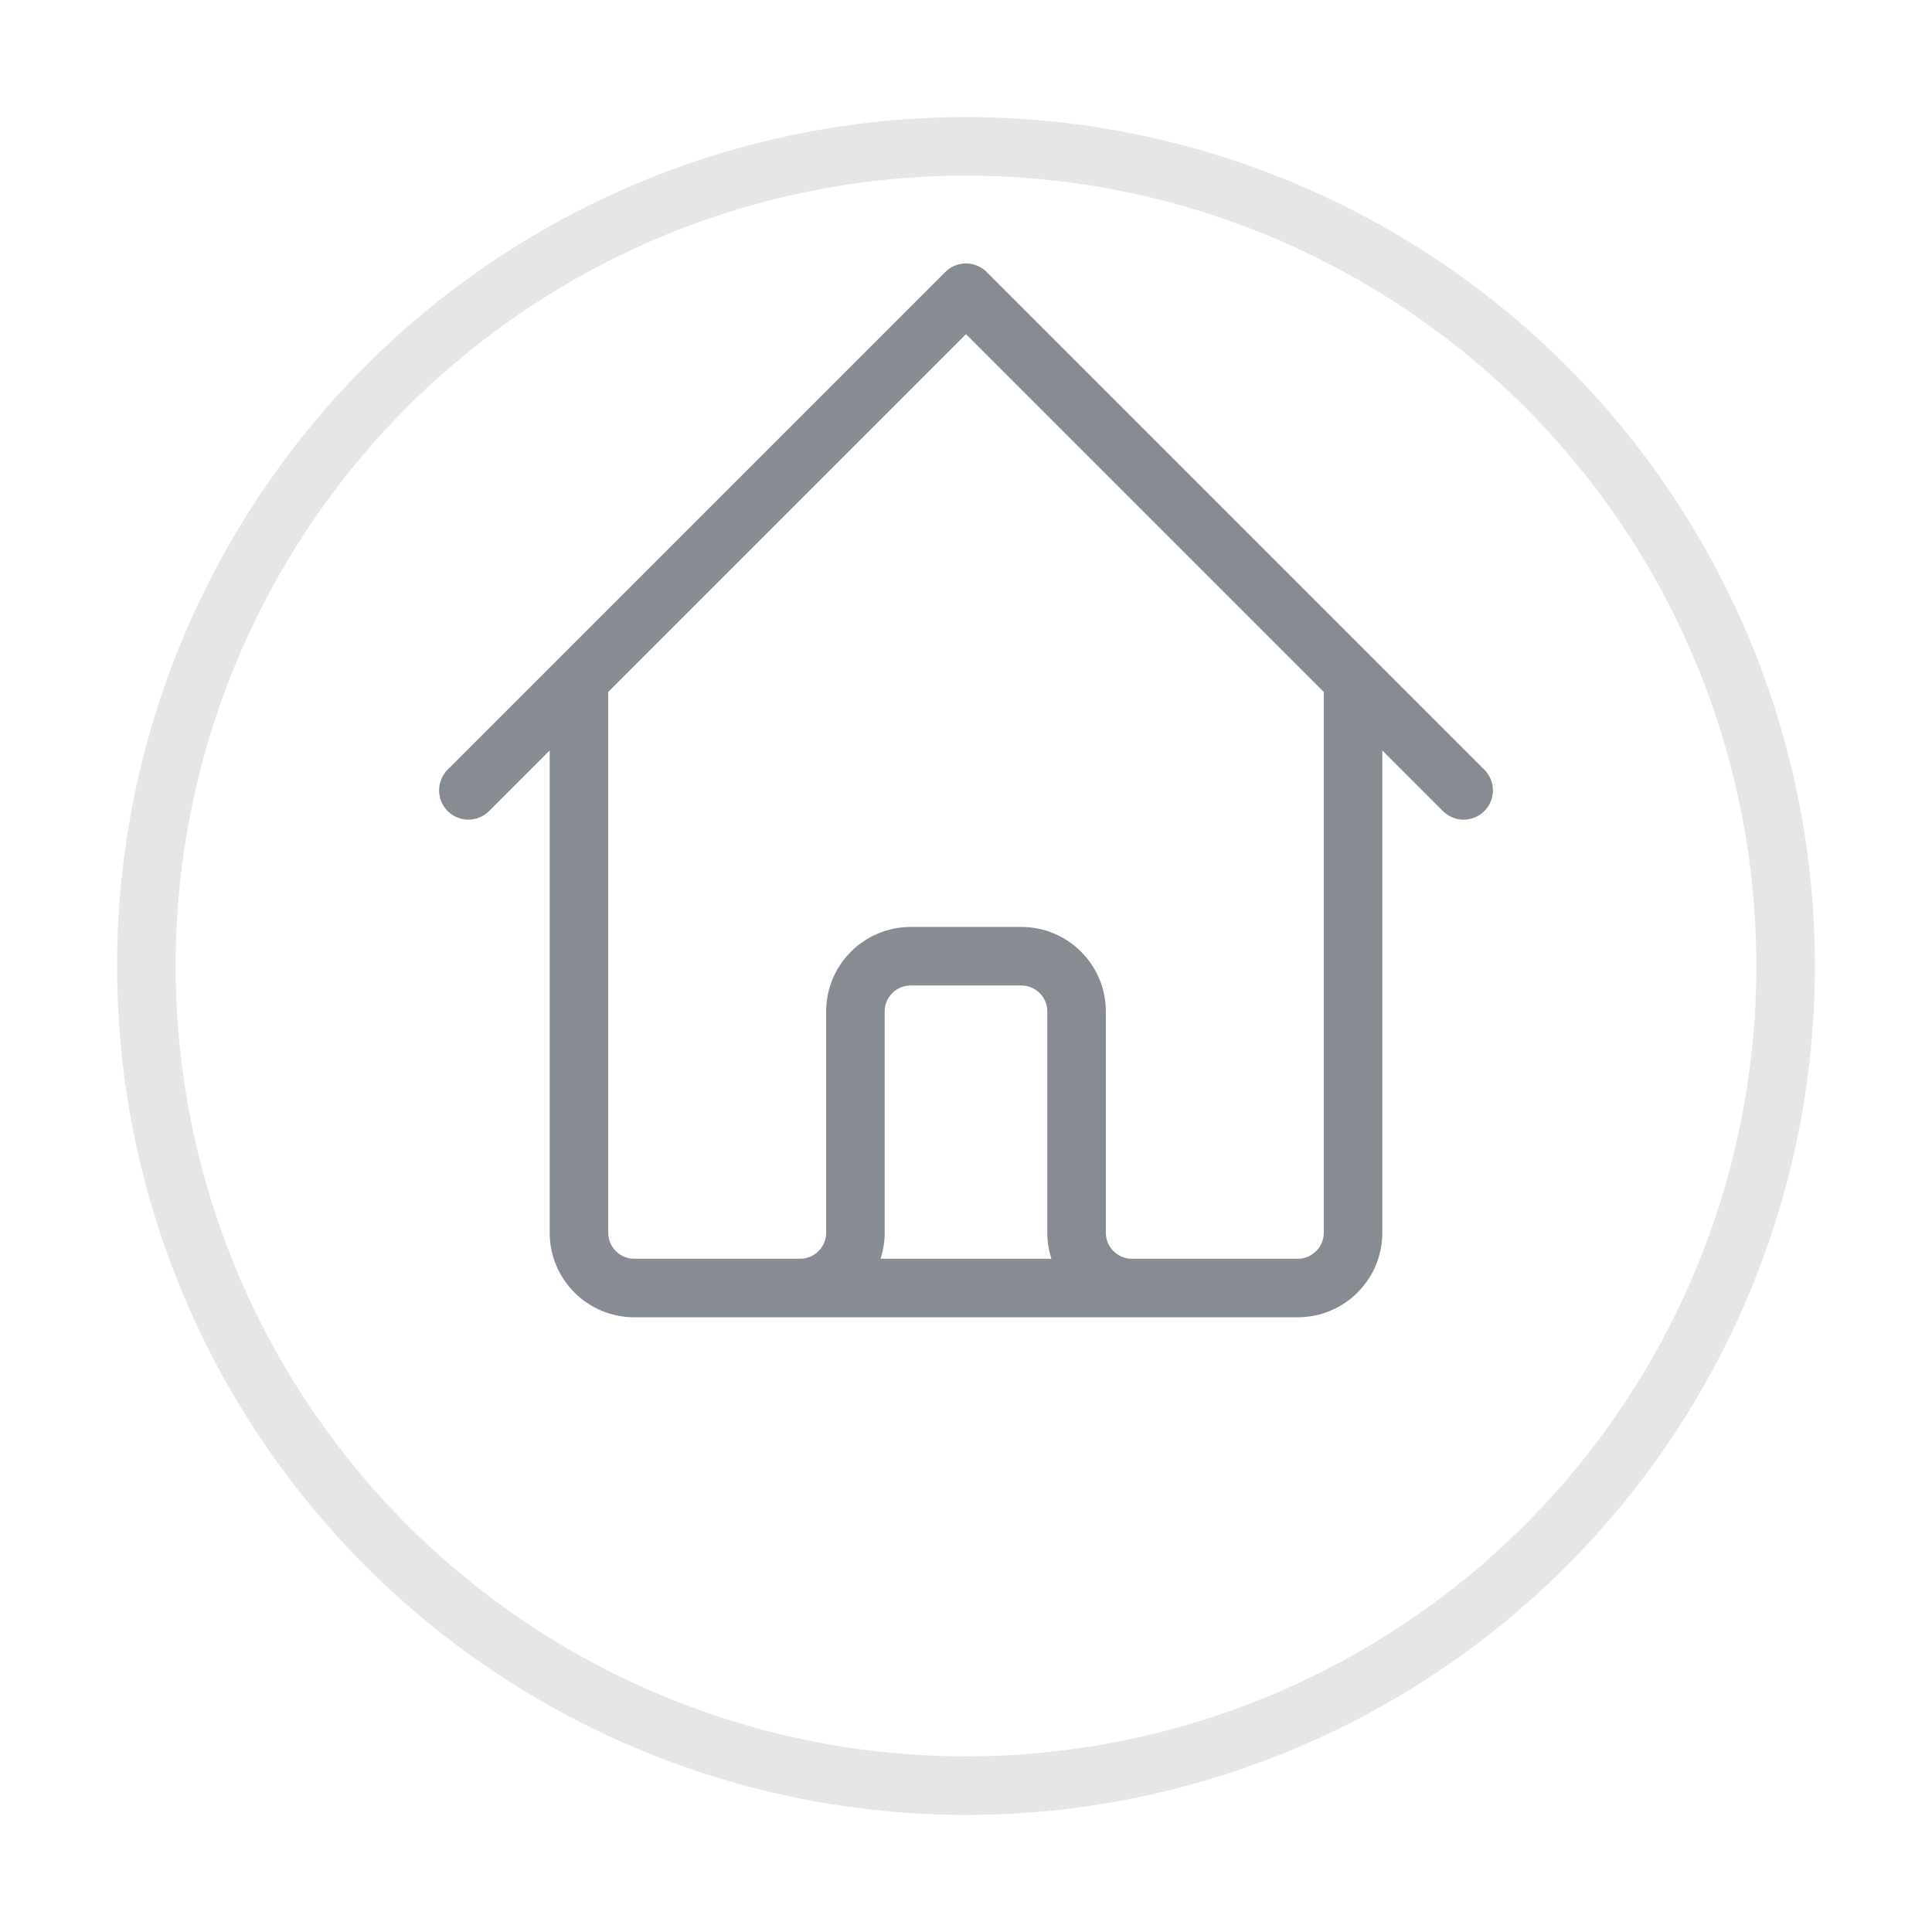 <svg width="33" height="33" viewBox="0 0 33 33" fill="none" xmlns="http://www.w3.org/2000/svg">
<g filter="url(#filter0_d_39_80)">
<circle cx="16.5" cy="14.5" r="14.5" fill="white"/>
<circle cx="16.5" cy="14.5" r="14" stroke="black" stroke-opacity="0.1"/>
</g>
<path d="M8 13.5L9.889 11.611M9.889 11.611L16.5 5L23.111 11.611M9.889 11.611V21.056C9.889 21.577 10.312 22 10.833 22H13.667M23.111 11.611L25 13.5M23.111 11.611V21.056C23.111 21.577 22.688 22 22.167 22H19.333M13.667 22C14.188 22 14.611 21.577 14.611 21.056V17.278C14.611 16.756 15.034 16.333 15.556 16.333H17.444C17.966 16.333 18.389 16.756 18.389 17.278V21.056C18.389 21.577 18.812 22 19.333 22M13.667 22H19.333" stroke="#111827" stroke-opacity="0.5" stroke-linecap="round" stroke-linejoin="round"/>
<defs>
<filter id="filter0_d_39_80" x="0" y="0" width="33" height="33" filterUnits="userSpaceOnUse" color-interpolation-filters="sRGB">
<feFlood flood-opacity="0" result="BackgroundImageFix"/>
<feColorMatrix in="SourceAlpha" type="matrix" values="0 0 0 0 0 0 0 0 0 0 0 0 0 0 0 0 0 0 127 0" result="hardAlpha"/>
<feOffset dy="2"/>
<feGaussianBlur stdDeviation="1"/>
<feComposite in2="hardAlpha" operator="out"/>
<feColorMatrix type="matrix" values="0 0 0 0 0 0 0 0 0 0 0 0 0 0 0 0 0 0 0.1 0"/>
<feBlend mode="normal" in2="BackgroundImageFix" result="effect1_dropShadow_39_80"/>
<feBlend mode="normal" in="SourceGraphic" in2="effect1_dropShadow_39_80" result="shape"/>
</filter>
</defs>
</svg>
